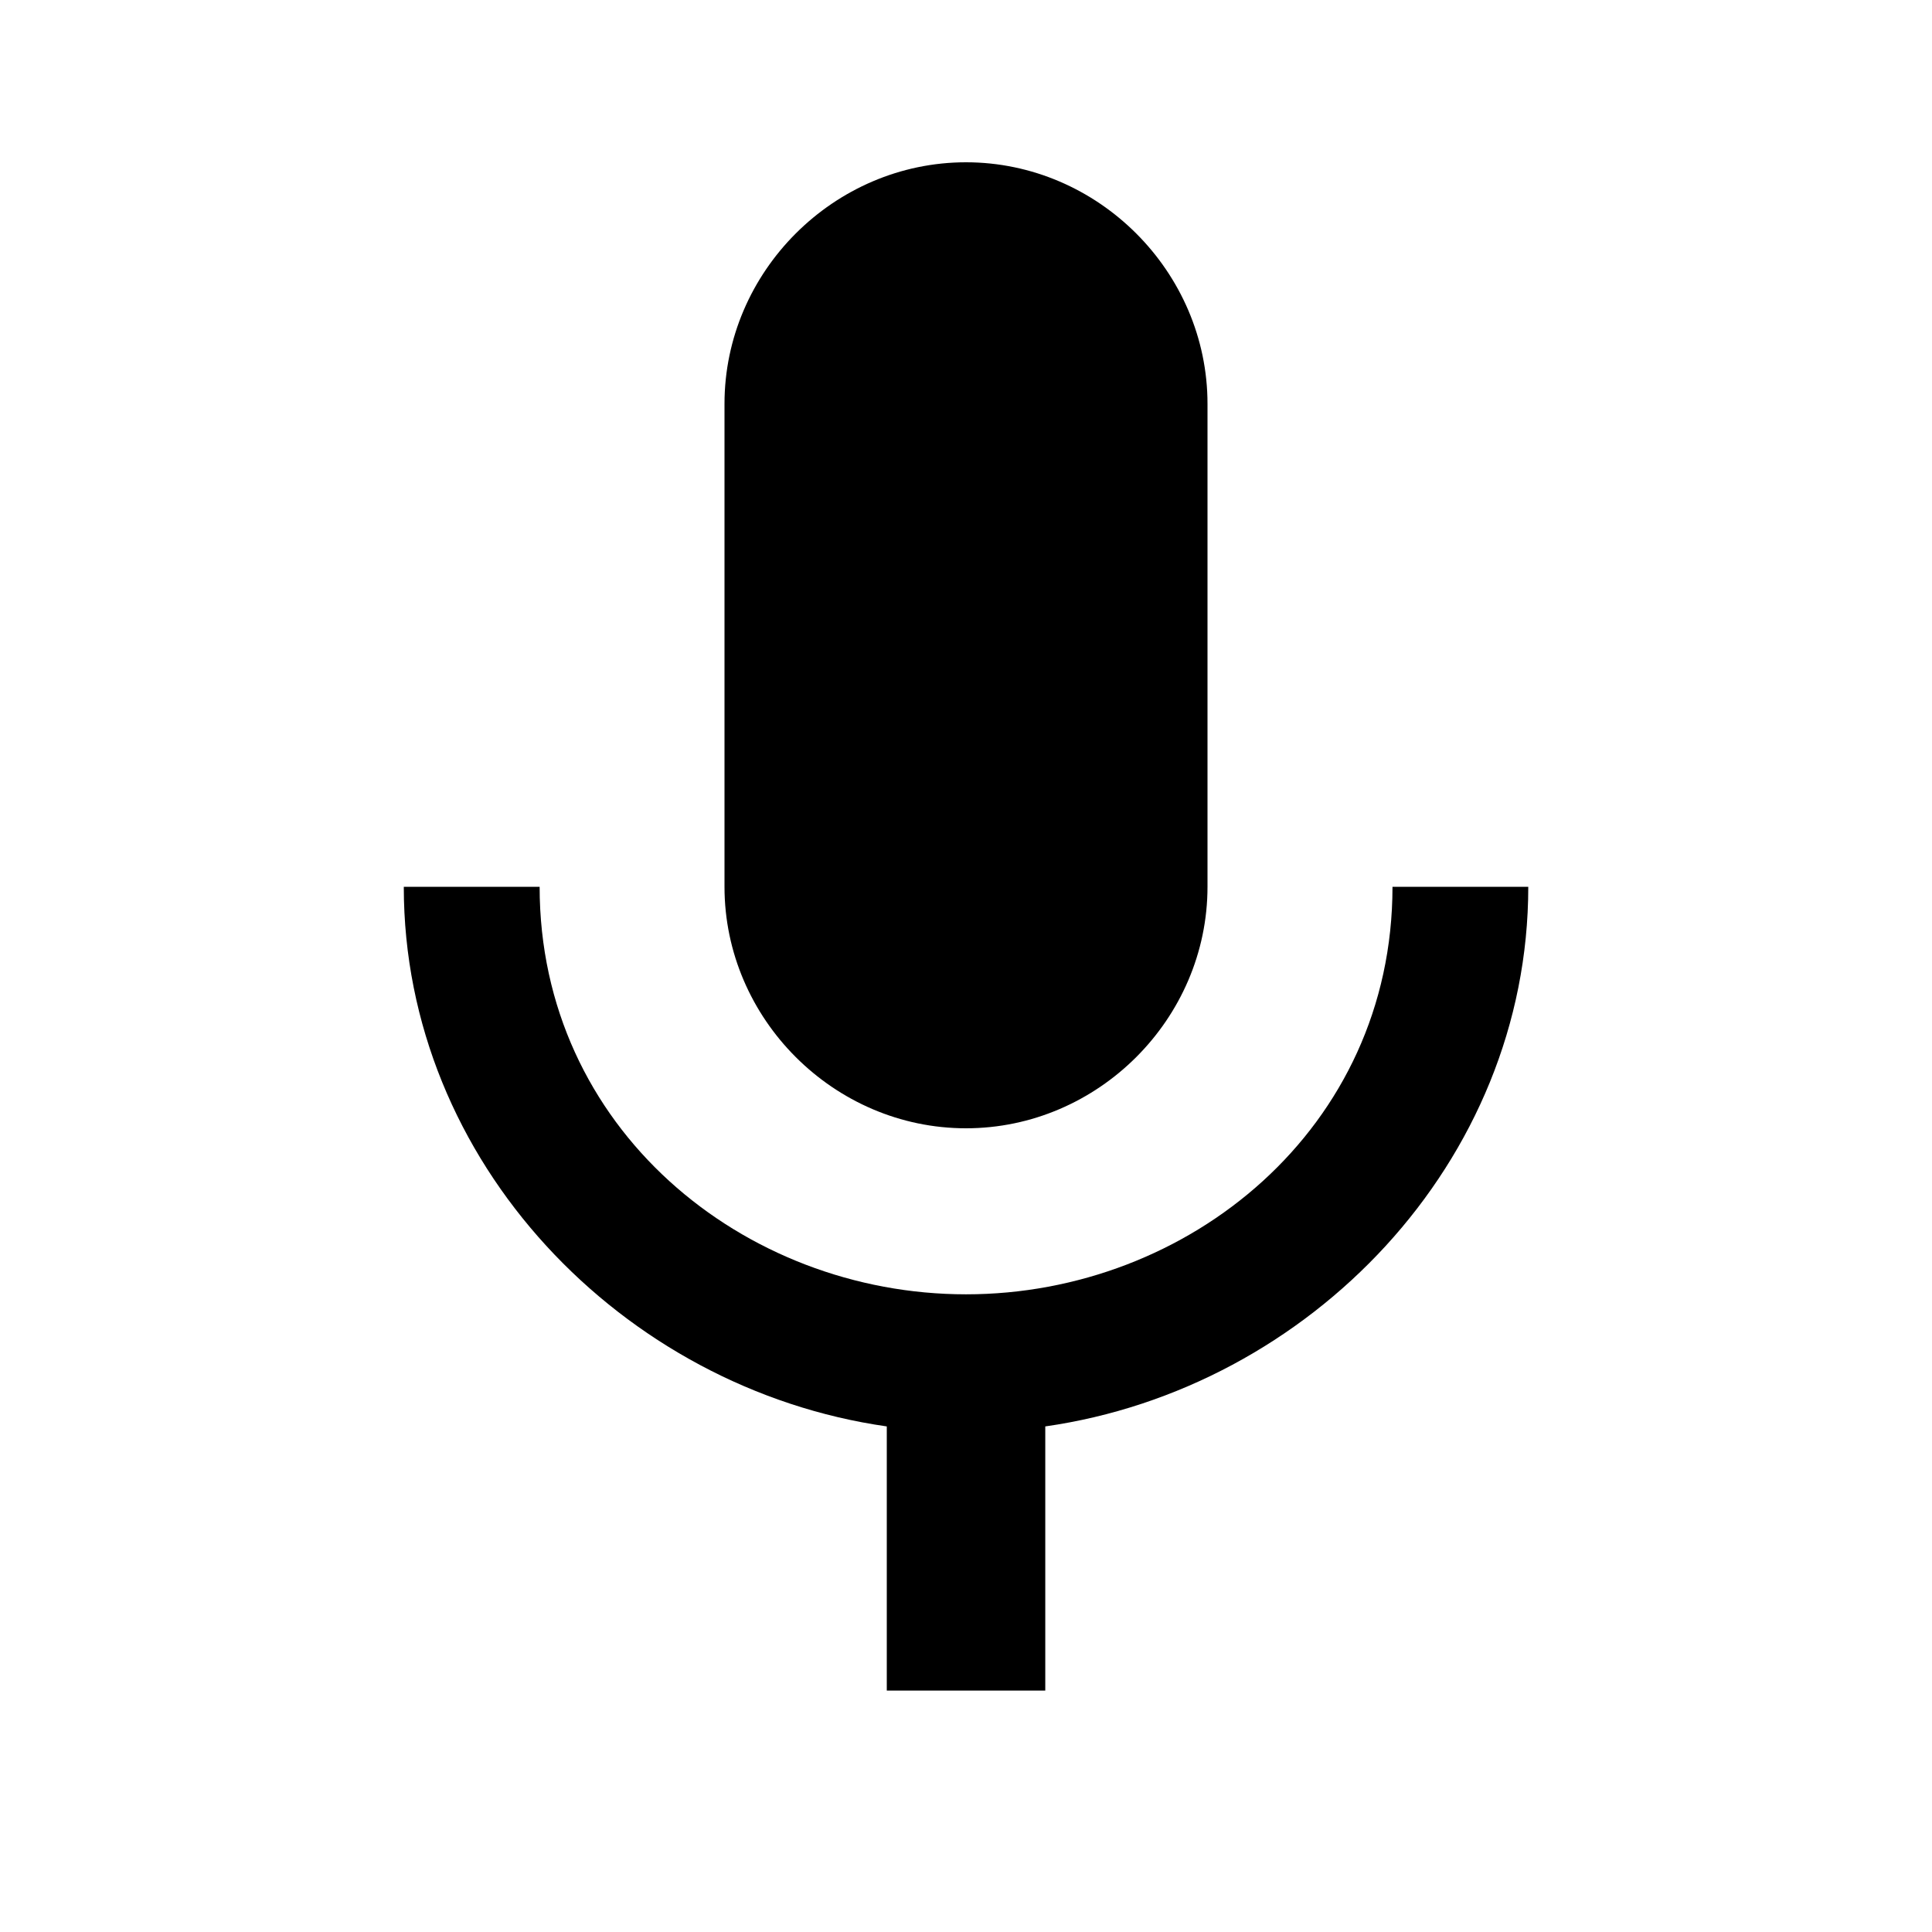 <?xml version="1.0" encoding="utf-8"?>
<!-- Generator: Adobe Illustrator 21.0.0, SVG Export Plug-In . SVG Version: 6.00 Build 0)  -->
<svg version="1.1" id="Isolation_Mode" xmlns="http://www.w3.org/2000/svg" xmlns:xlink="http://www.w3.org/1999/xlink" x="0px" height="24" width="24" viewBox="0 0 32 32"><path d="M23.063 14.688h2.25c0 4.563-3.625 8.313-8 8.938v4.375h-2.625v-4.375c-4.375-.625-8-4.375-8-8.938h2.25c0 4 3.375 6.75 7.063 6.75s7.063-2.75 7.063-6.75zm-7.063 4c-2.188 0-4-1.813-4-4v-8c0-2.188 1.813-4 4-4s4 1.813 4 4v8c0 2.188-1.813 4-4 4z"></path></svg>